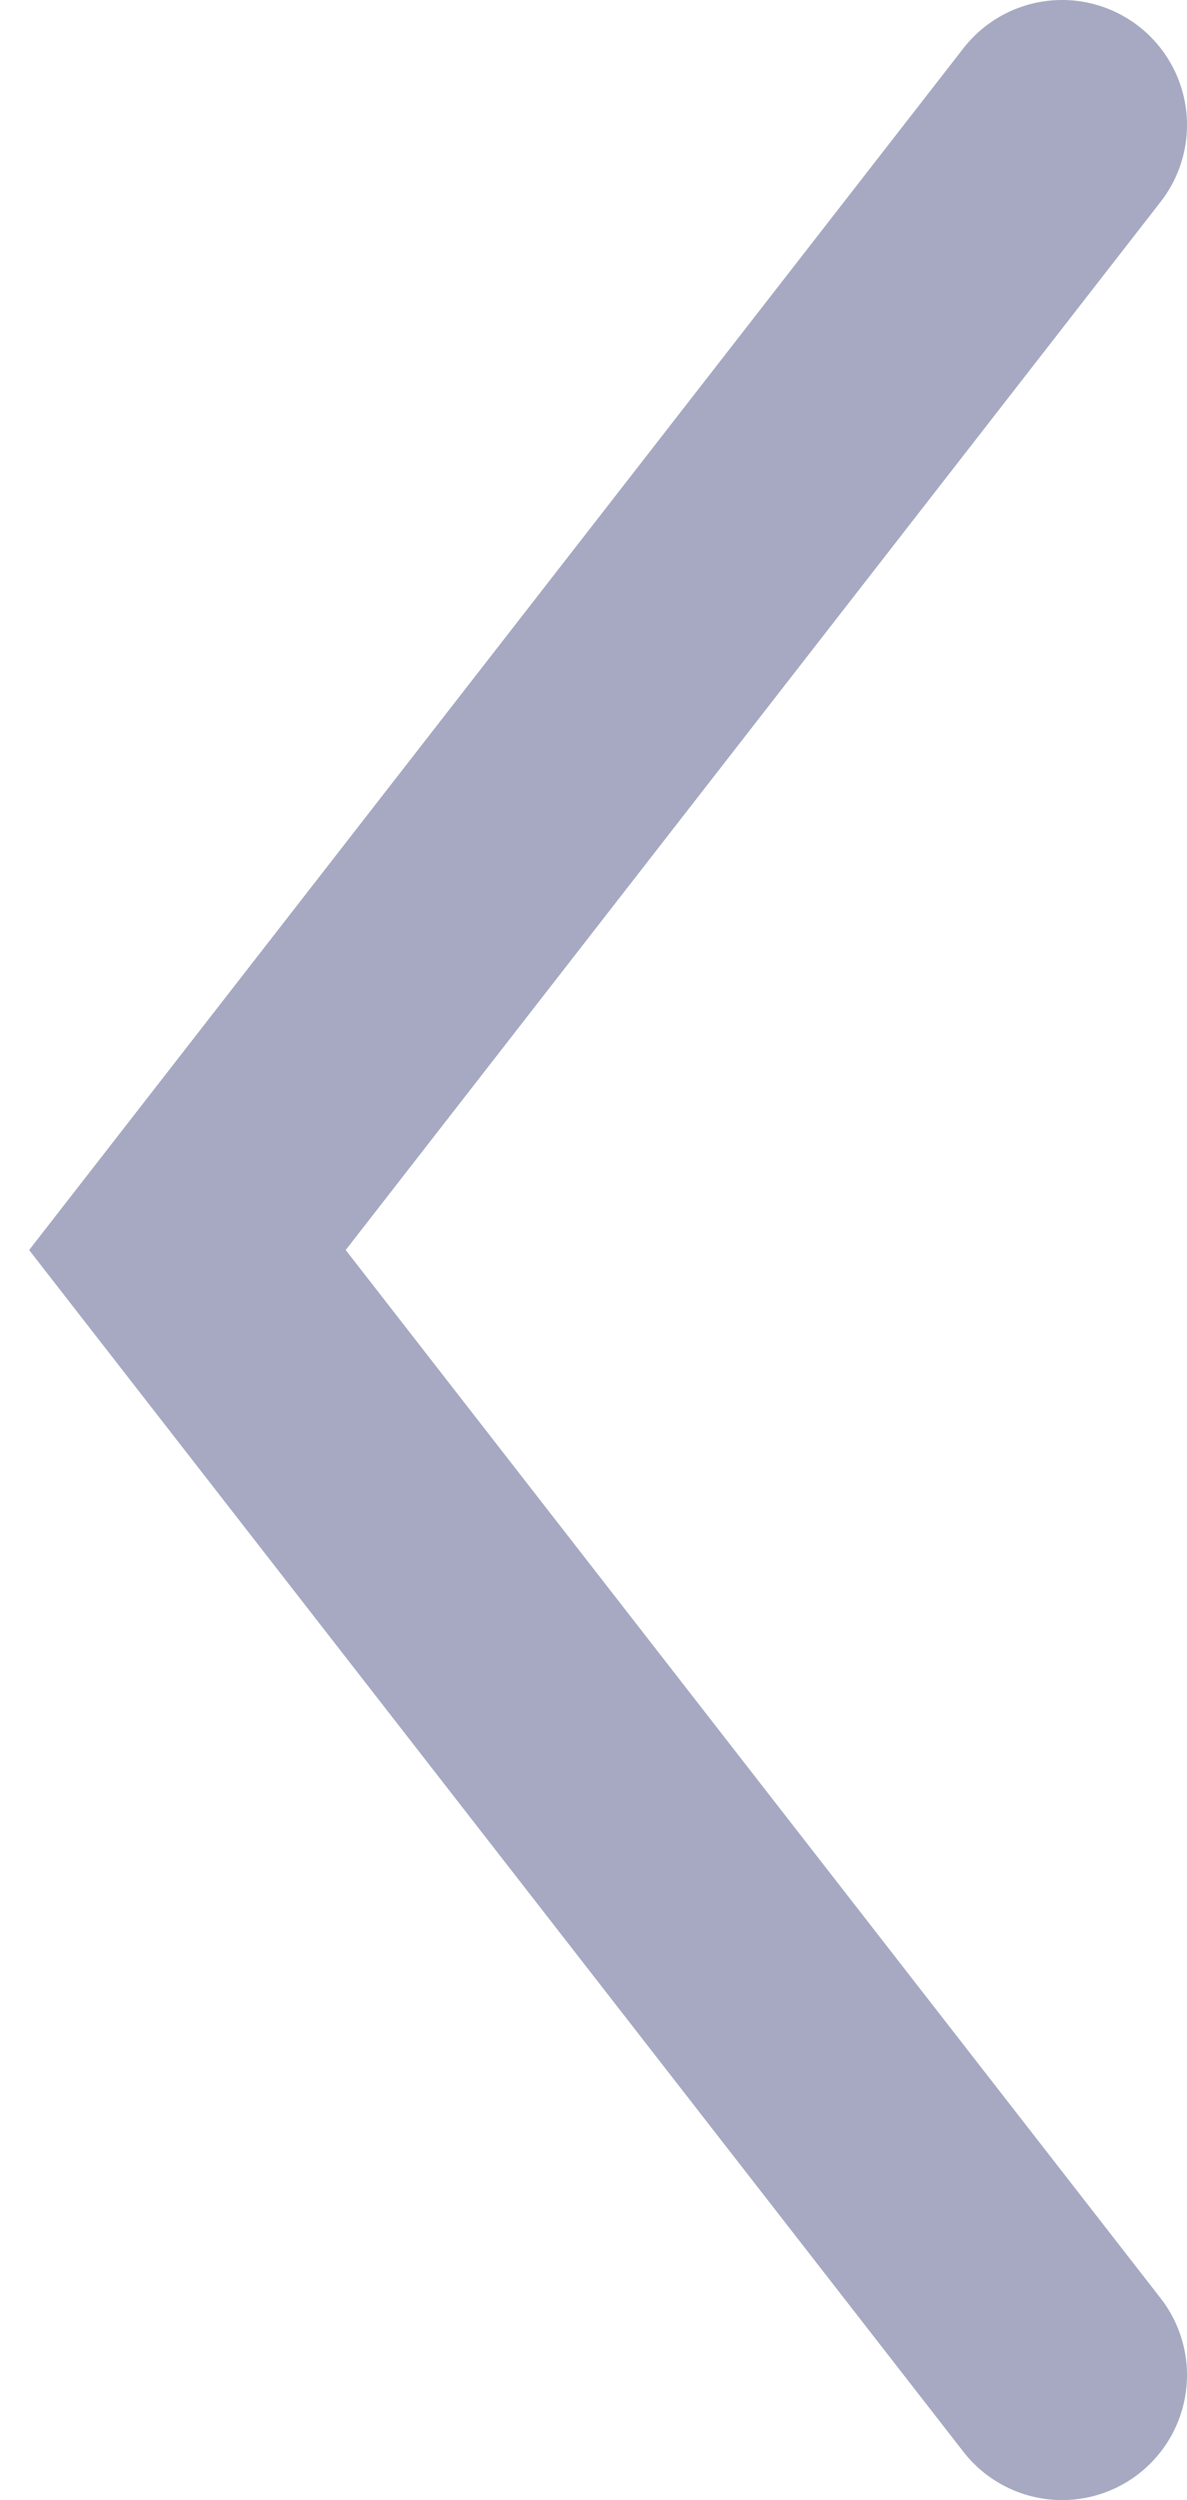 <svg width="19" height="40" viewBox="0 0 19 40" fill="none" xmlns="http://www.w3.org/2000/svg">
<path d="M17 2L3 20L17 38" stroke="#212864" stroke-opacity="0.4" stroke-width="4" stroke-linecap="round"/>
</svg>
